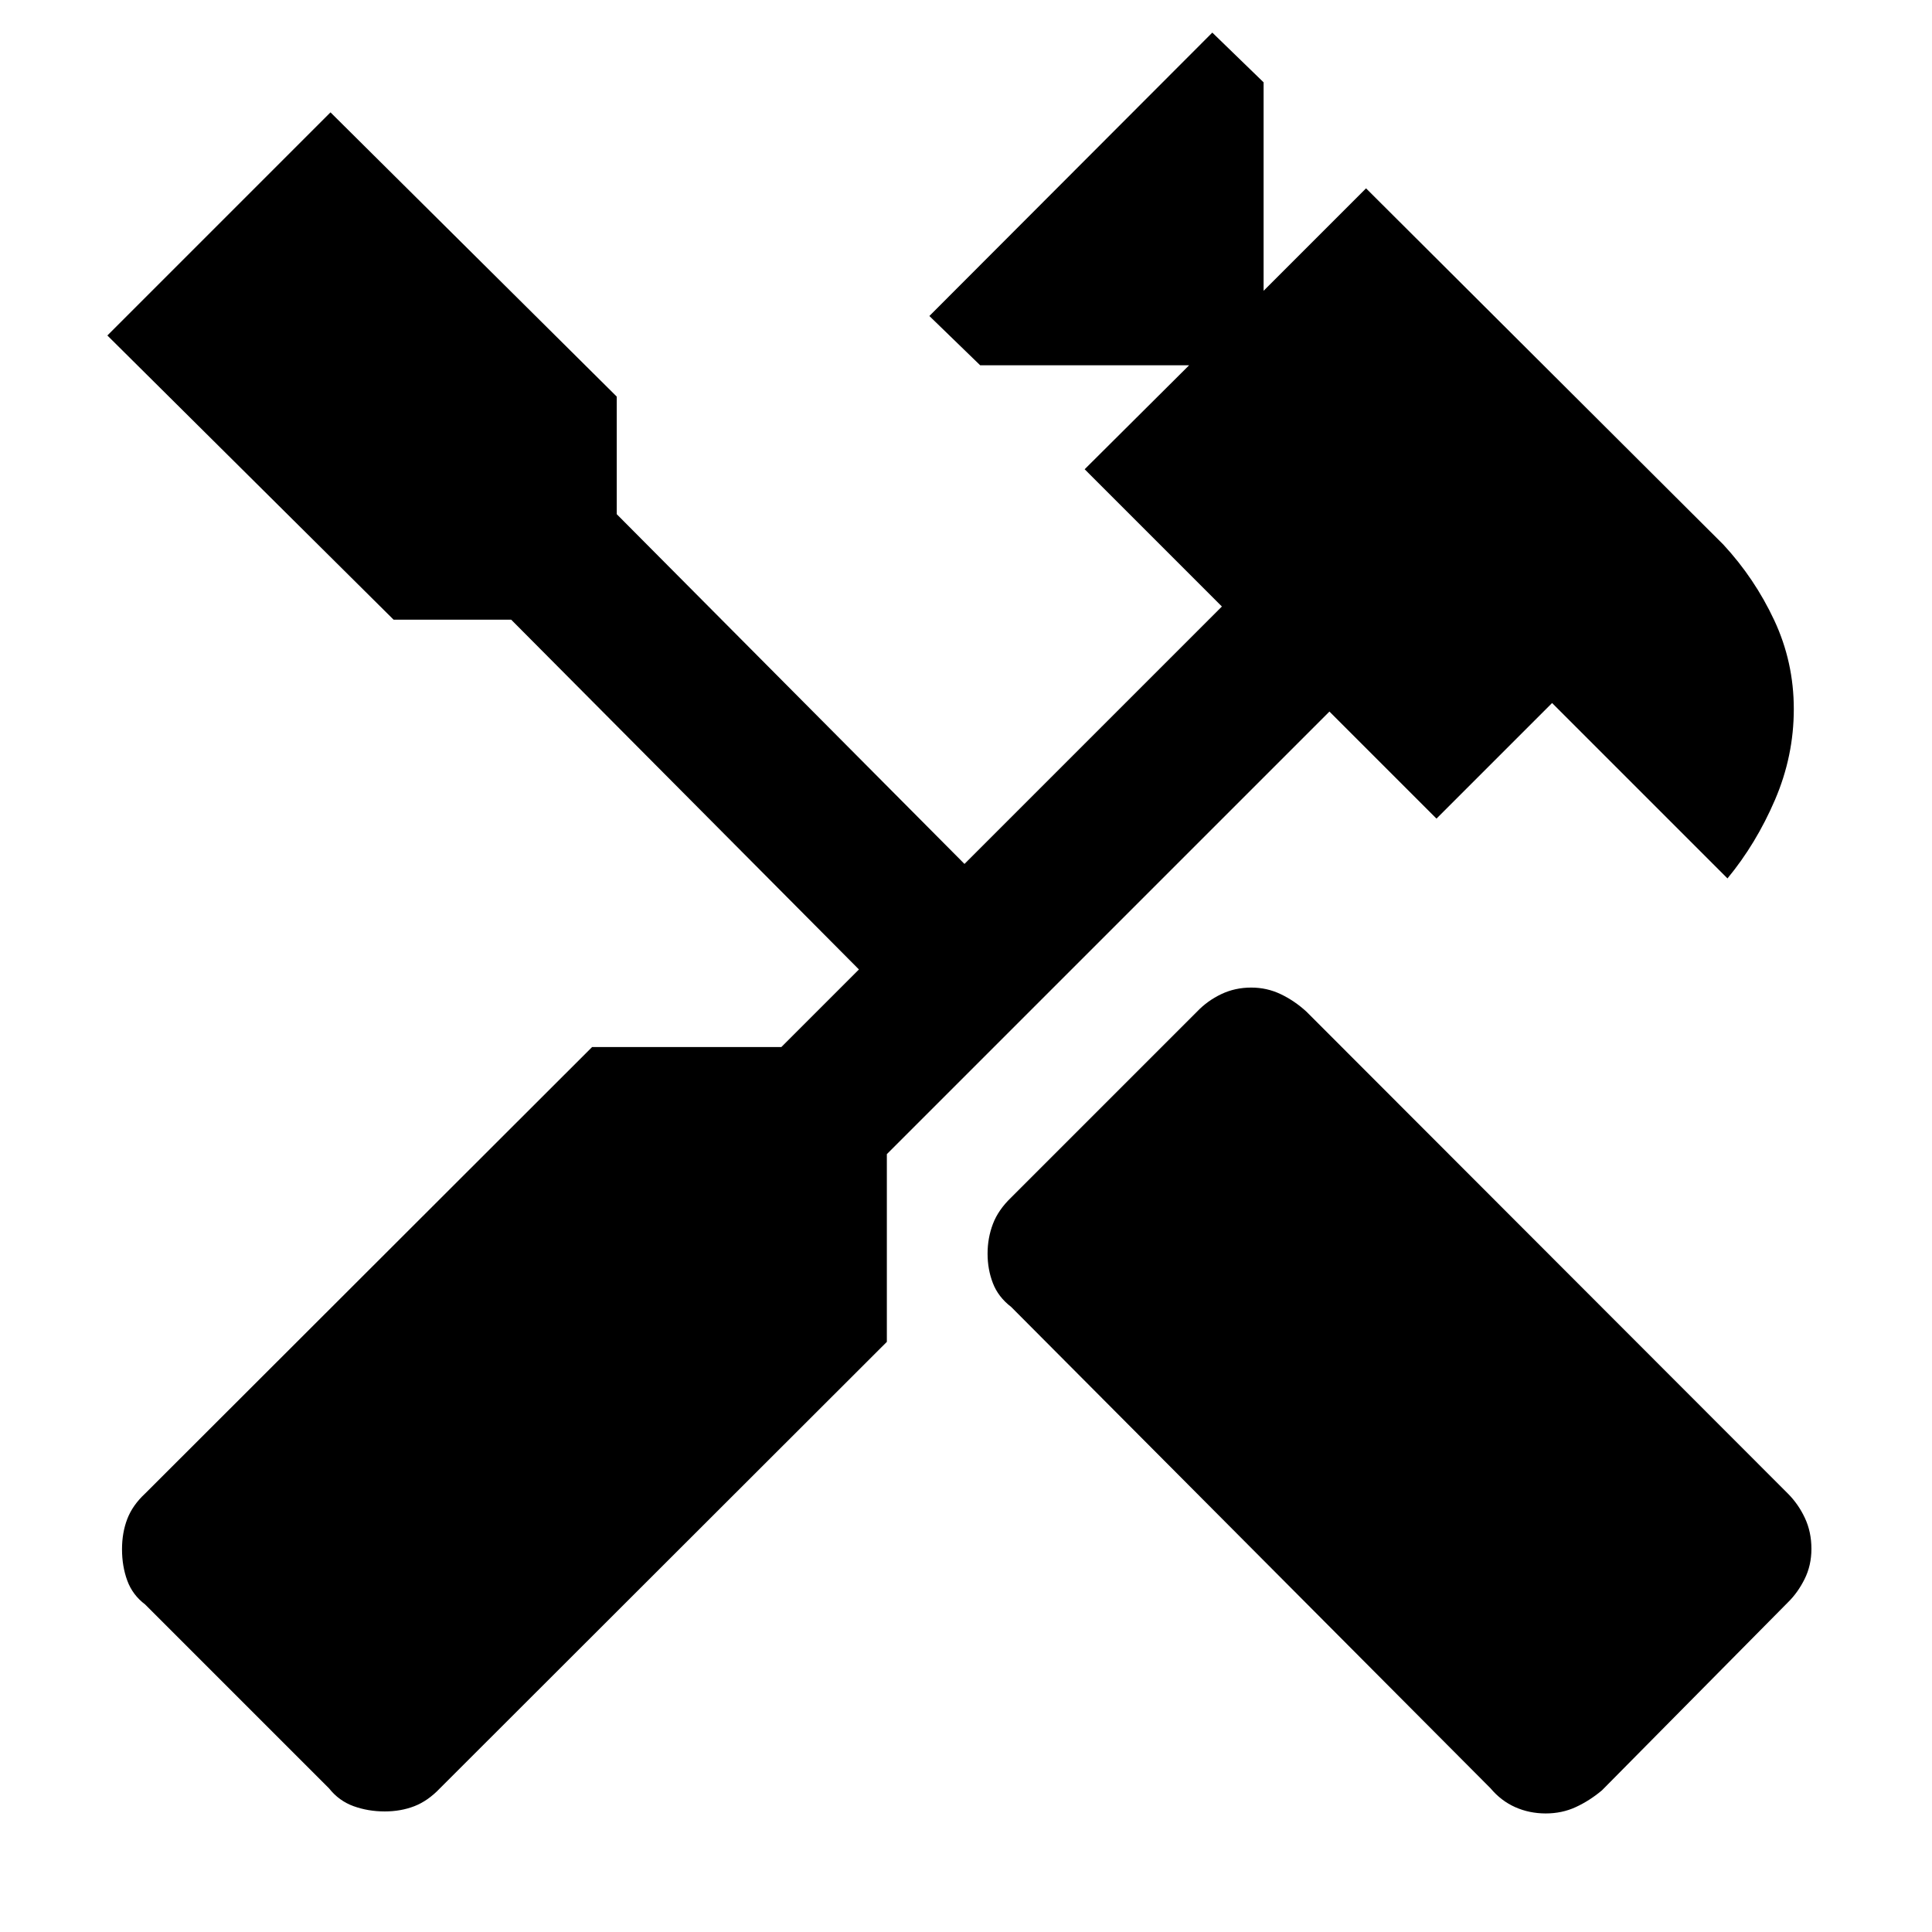 <svg xmlns="http://www.w3.org/2000/svg" height="48" viewBox="0 -960 960 960" width="48"><path d="M768.09-58.91q-8.15 0-15.17-3.12-7.03-3.12-12.27-9.36L502.43-310.61q-6.42-4.93-9.06-11.78-2.65-6.84-2.65-14.65 0-7.81 2.65-14.78 2.64-6.97 9.06-13.14l92.37-92.37q5.17-5.42 12.02-8.68 6.85-3.27 14.9-3.27 7.81 0 14.66 3.27 6.84 3.26 12.77 8.68l239.22 239.46q5.24 5.24 8.48 12.17 3.24 6.92 3.24 15.33 0 8.17-3.39 14.99t-8.33 11.62L796-70.39q-6.17 5.18-13.02 8.33-6.84 3.15-14.89 3.15Zm-576.94-1q-8.24 0-15.48-2.62t-12.19-8.86l-91.37-91.37q-6.24-4.71-8.86-11.84-2.62-7.12-2.62-15.6 0-8.23 2.62-15.05t8.86-12.62L294.2-439.72h94.04l38.56-38.56-172.78-173.79h-58.43L53.35-793.3l110.87-110.87 142.24 141.24v58.43l172.78 173.78 127.91-127.91-68.19-68.2 51.91-51.67H487.04l-25.24-24.48L602.39-943.8l25.48 24.71v103.59l50.91-50.91L856.3-689.42q15.55 16.79 25.29 37.57 9.74 20.79 9.74 44.18 0 23.36-9.36 45.13-9.36 21.78-23.6 39.02l-87.15-87.15-57.44 57.43-53.19-53.19-219.92 219.91v93.28L218.59-71.39q-5.93 6.24-12.66 8.86-6.73 2.62-14.78 2.62Z"/></svg>